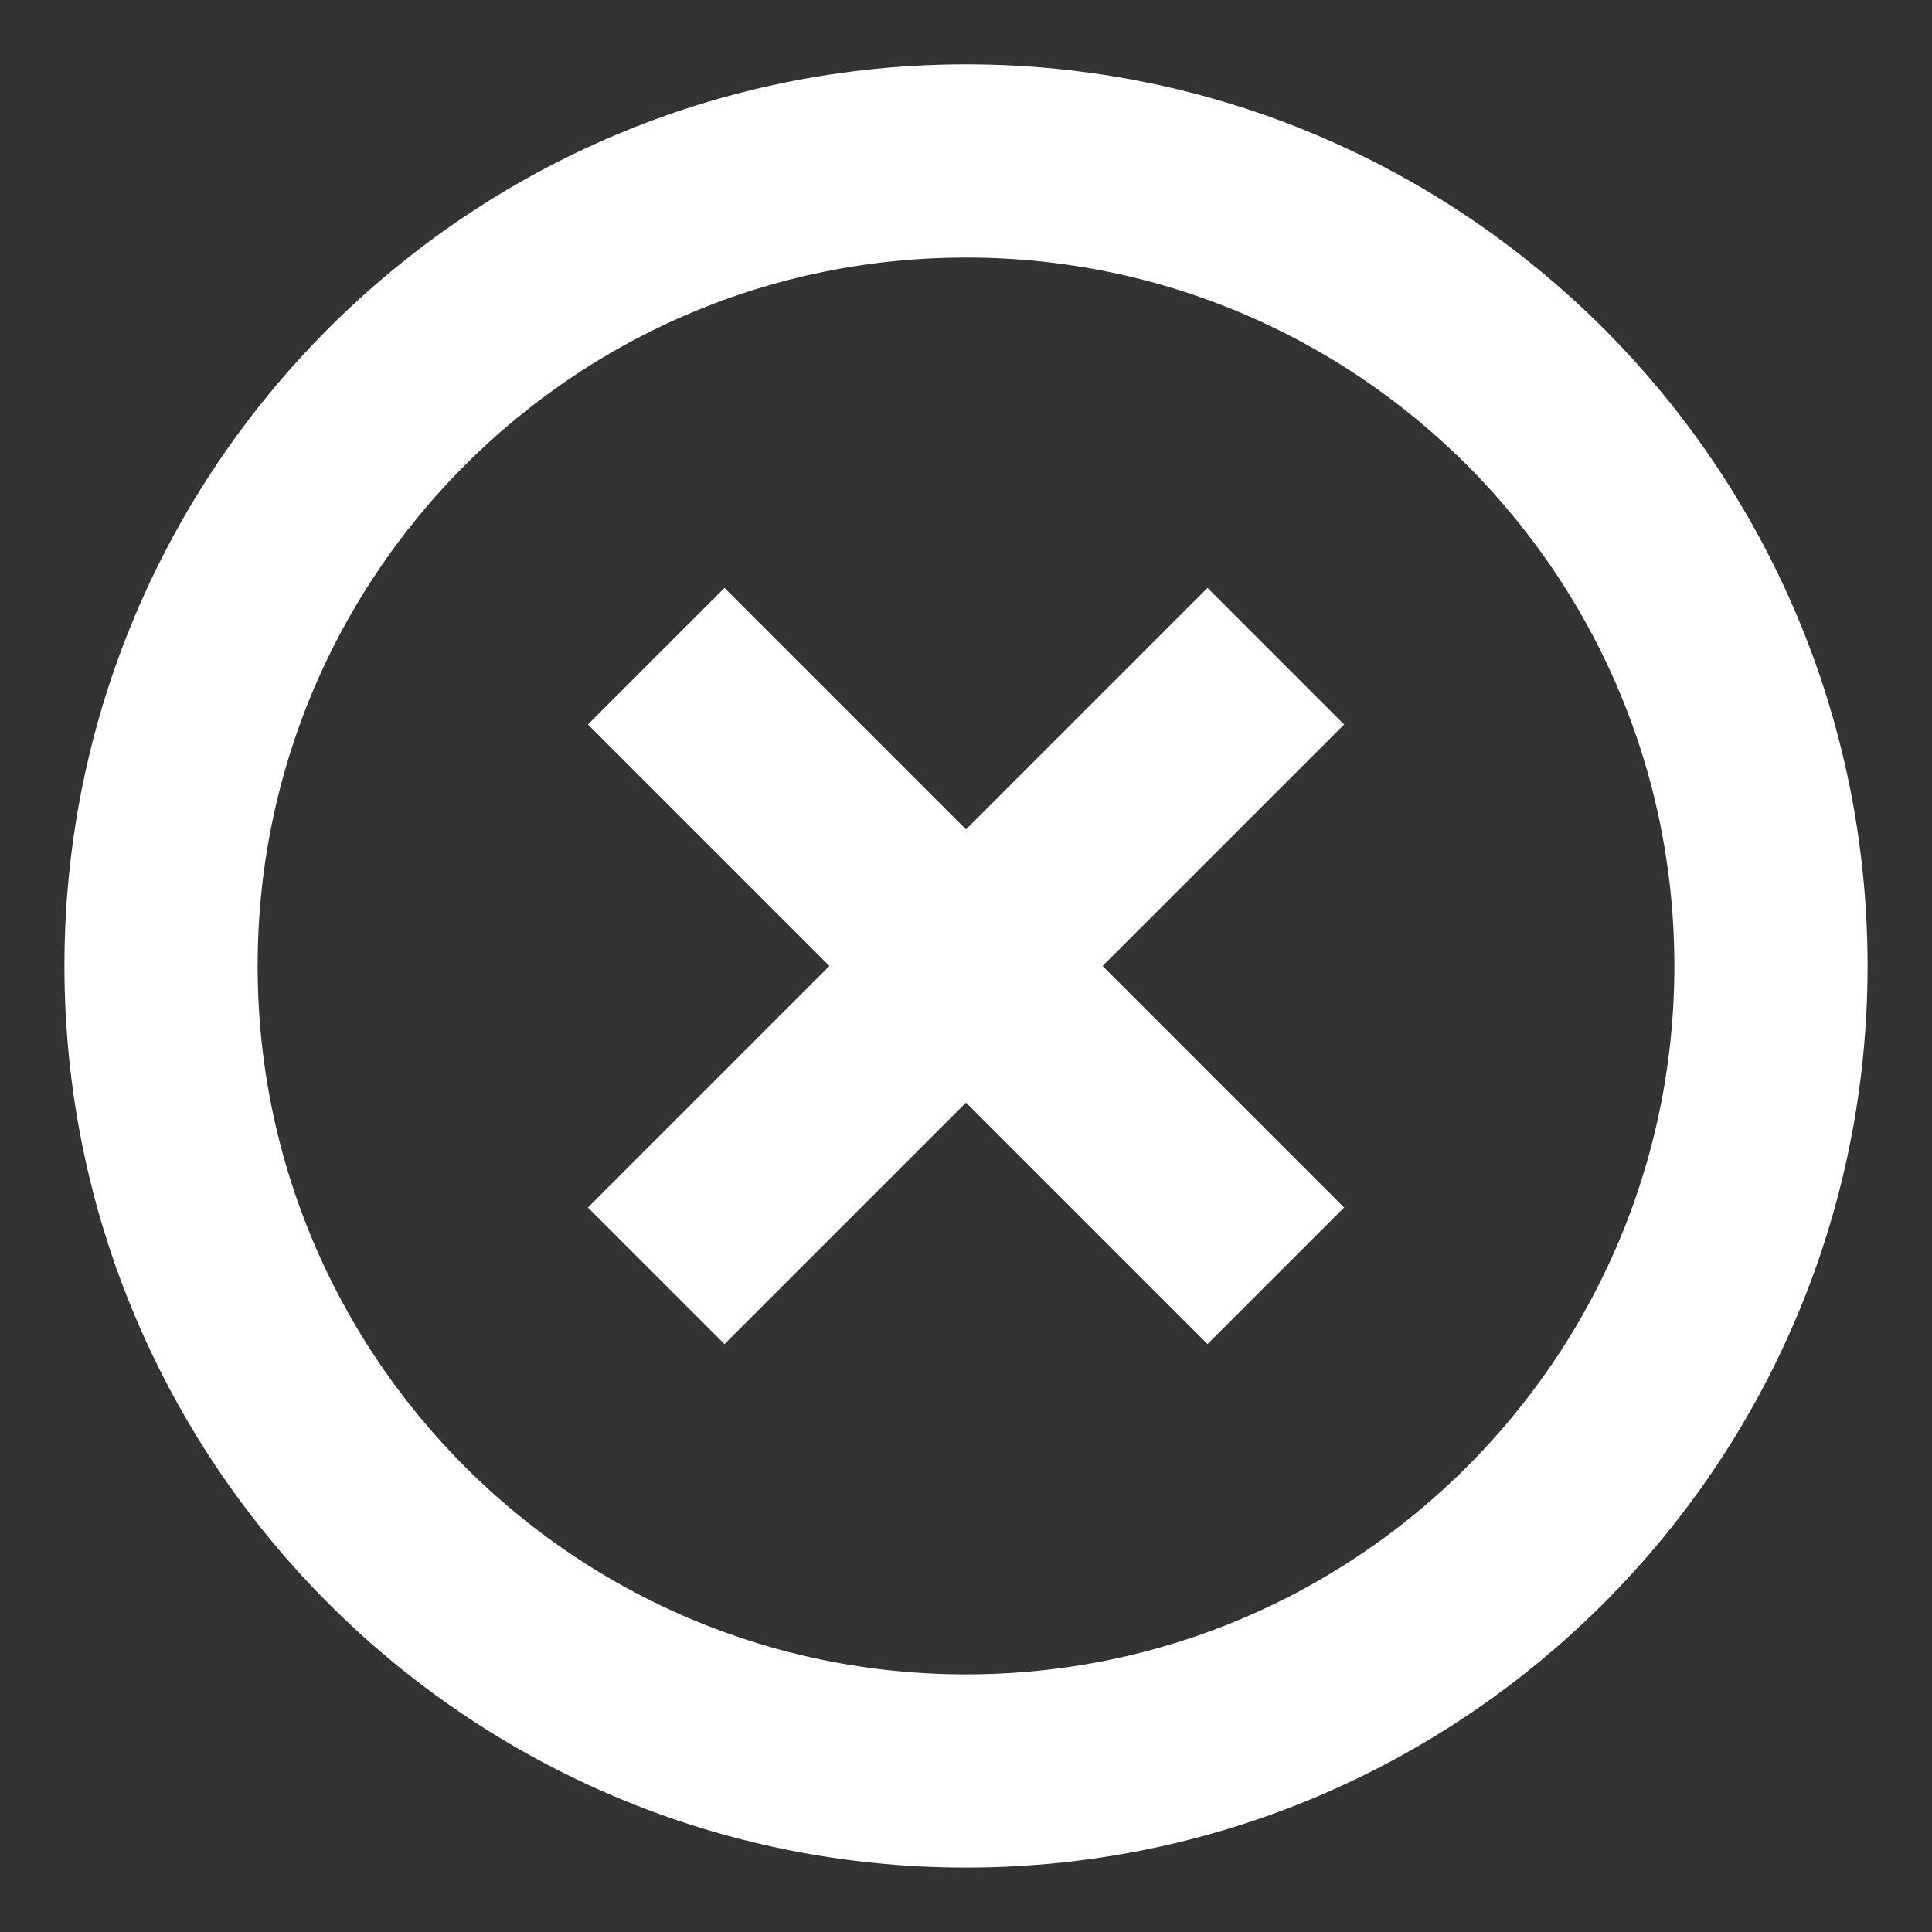 <svg width="20" height="20" viewBox="0 0 20 20" fill="none" xmlns="http://www.w3.org/2000/svg">
<rect x="0" y="0" width="20" height="20" fill="#333333" stroke="none"/>
<g clip-path="url(#clip0_547_126)">
<path d="M10 18.333C14.602 18.333 18.333 14.602 18.333 9.999C18.333 5.397 14.602 1.666 10 1.666C5.397 1.666 1.667 5.397 1.667 9.999C1.667 14.602 5.397 18.333 10 18.333Z" stroke="white" stroke-width="2" stroke-linecap="round" stroke-linejoin="round"/>
<path d="M12.5 7.5L7.5 12.5" stroke="white" stroke-width="2" stroke-linecap="square" stroke-linejoin="round"/>
<path d="M7.5 7.5L12.5 12.5" stroke="white" stroke-width="2" stroke-linecap="square" stroke-linejoin="round"/>
</g>
<defs>
<clipPath id="clip0_547_126">
<rect width="20" height="20" fill="white"/>
</clipPath>
</defs>
</svg>
